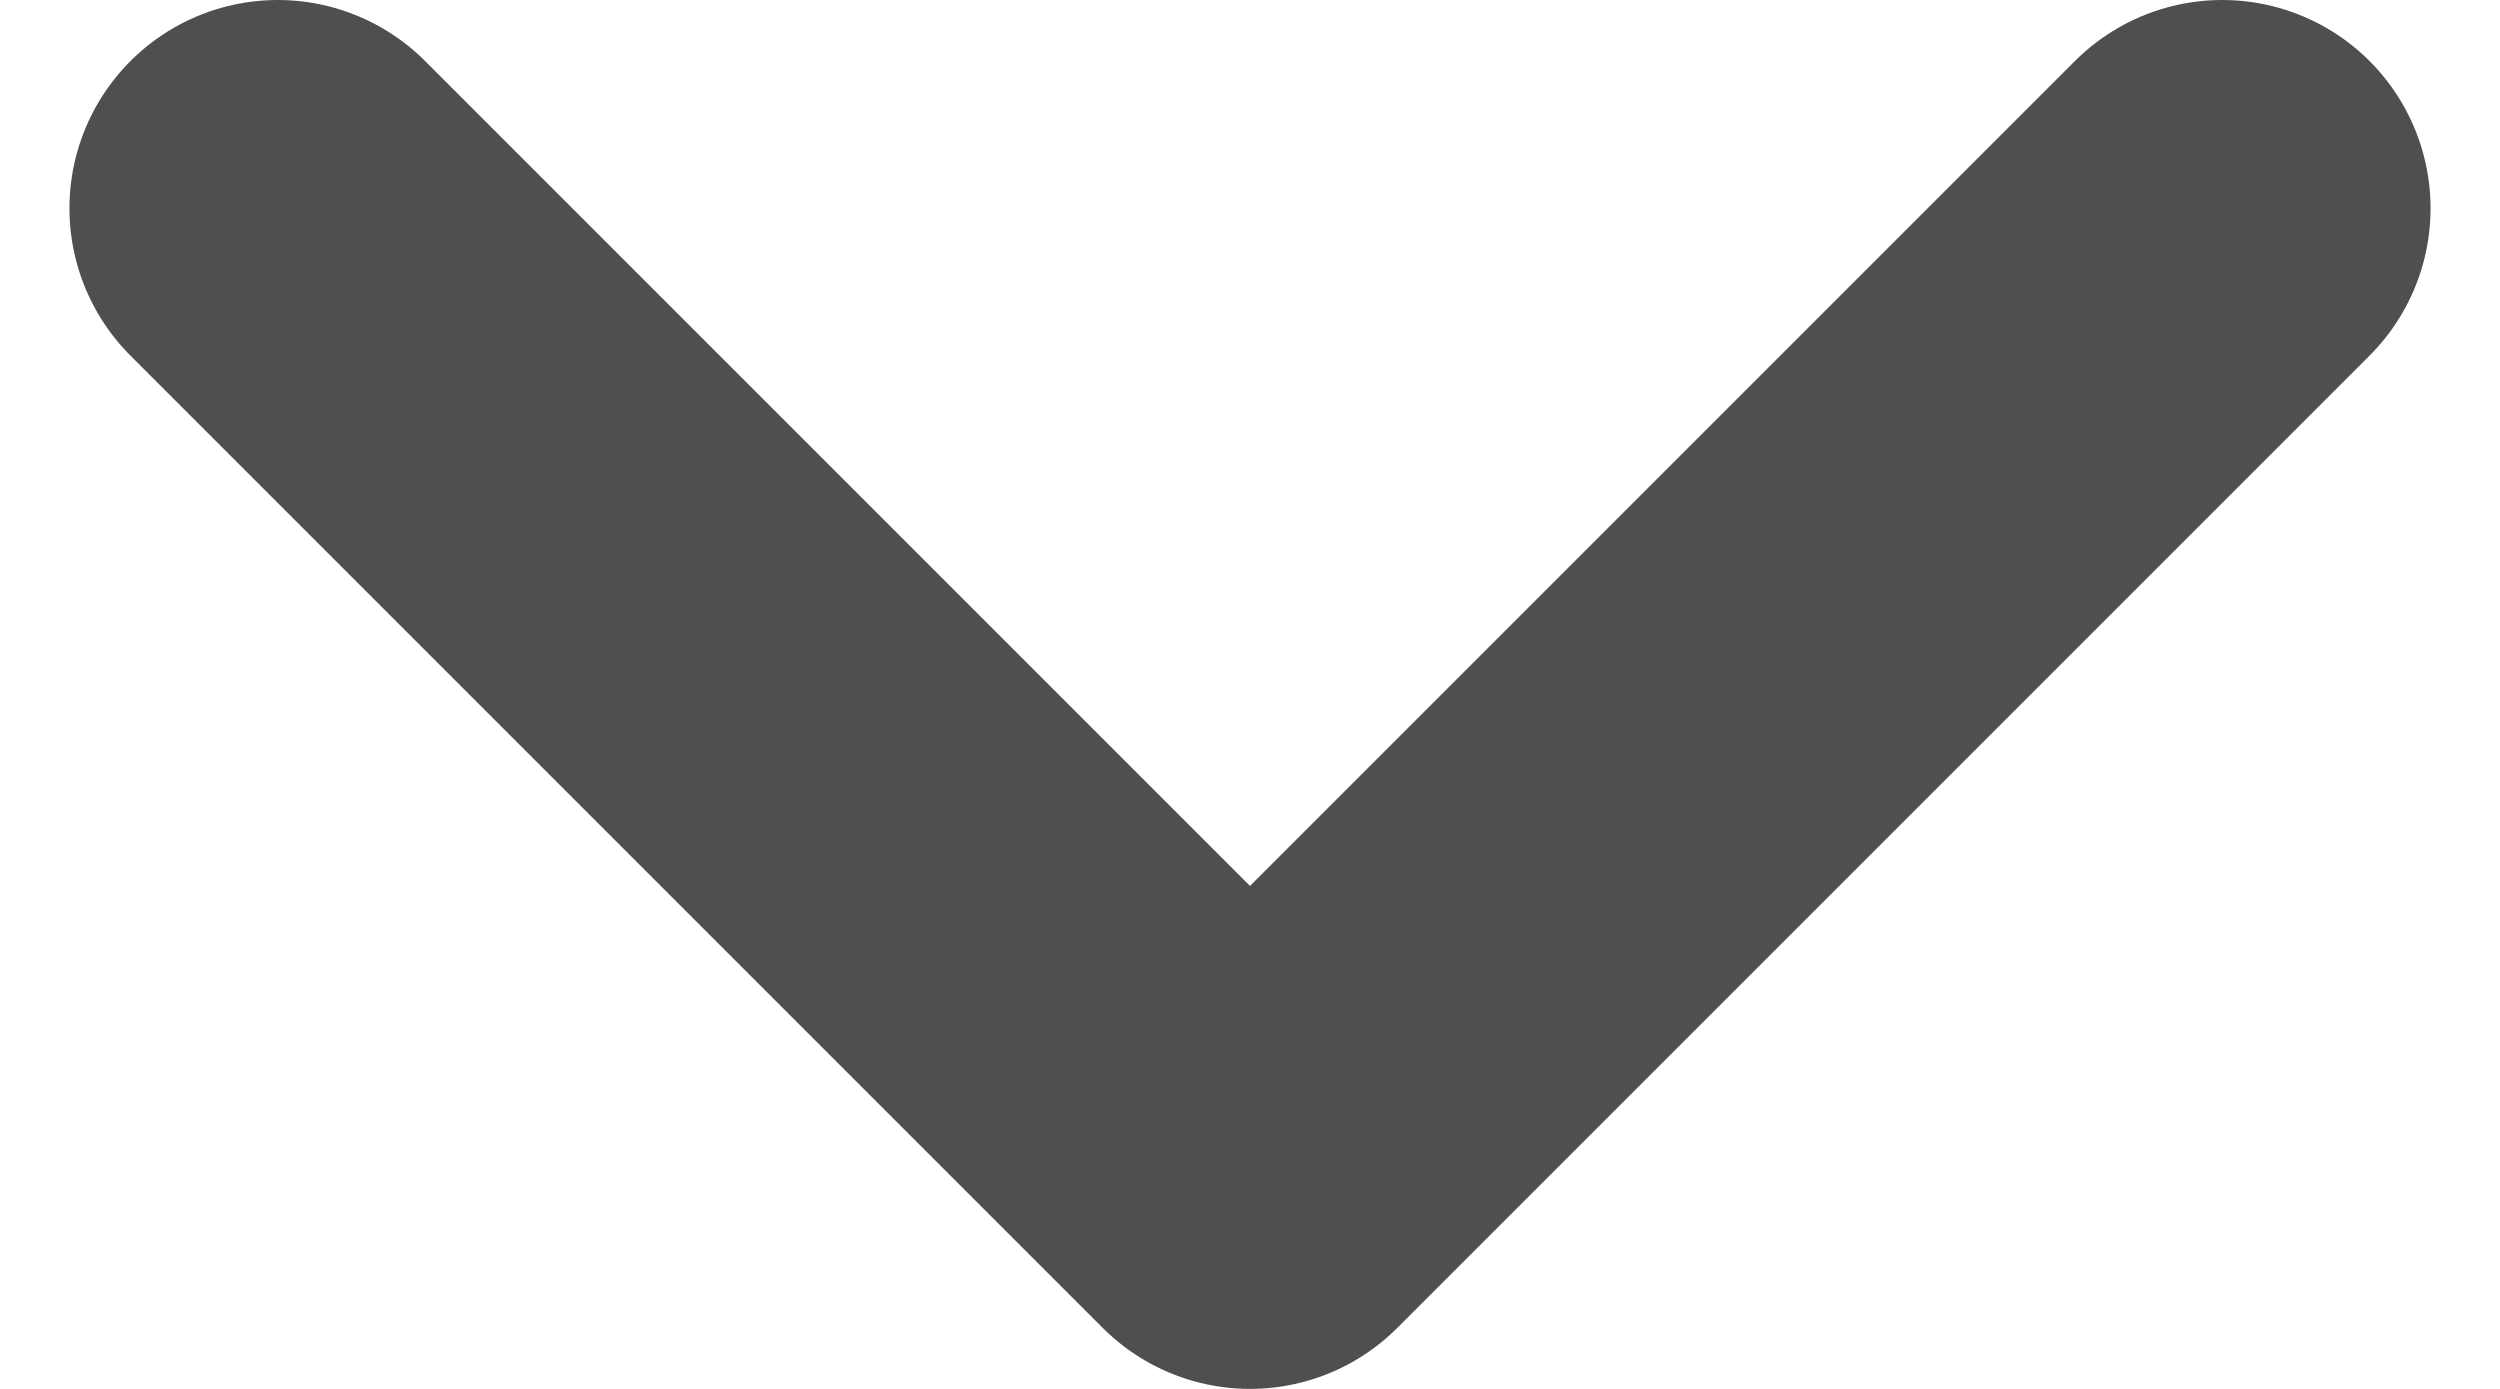 <svg width="9" height="5" viewBox="0 0 9 5" fill="none" xmlns="http://www.w3.org/2000/svg">
<path d="M8 0.75L4.5 4.25L1 0.75" stroke="#4F4F51" stroke-width="1.5" stroke-linecap="round" stroke-linejoin="round"/>
</svg>
